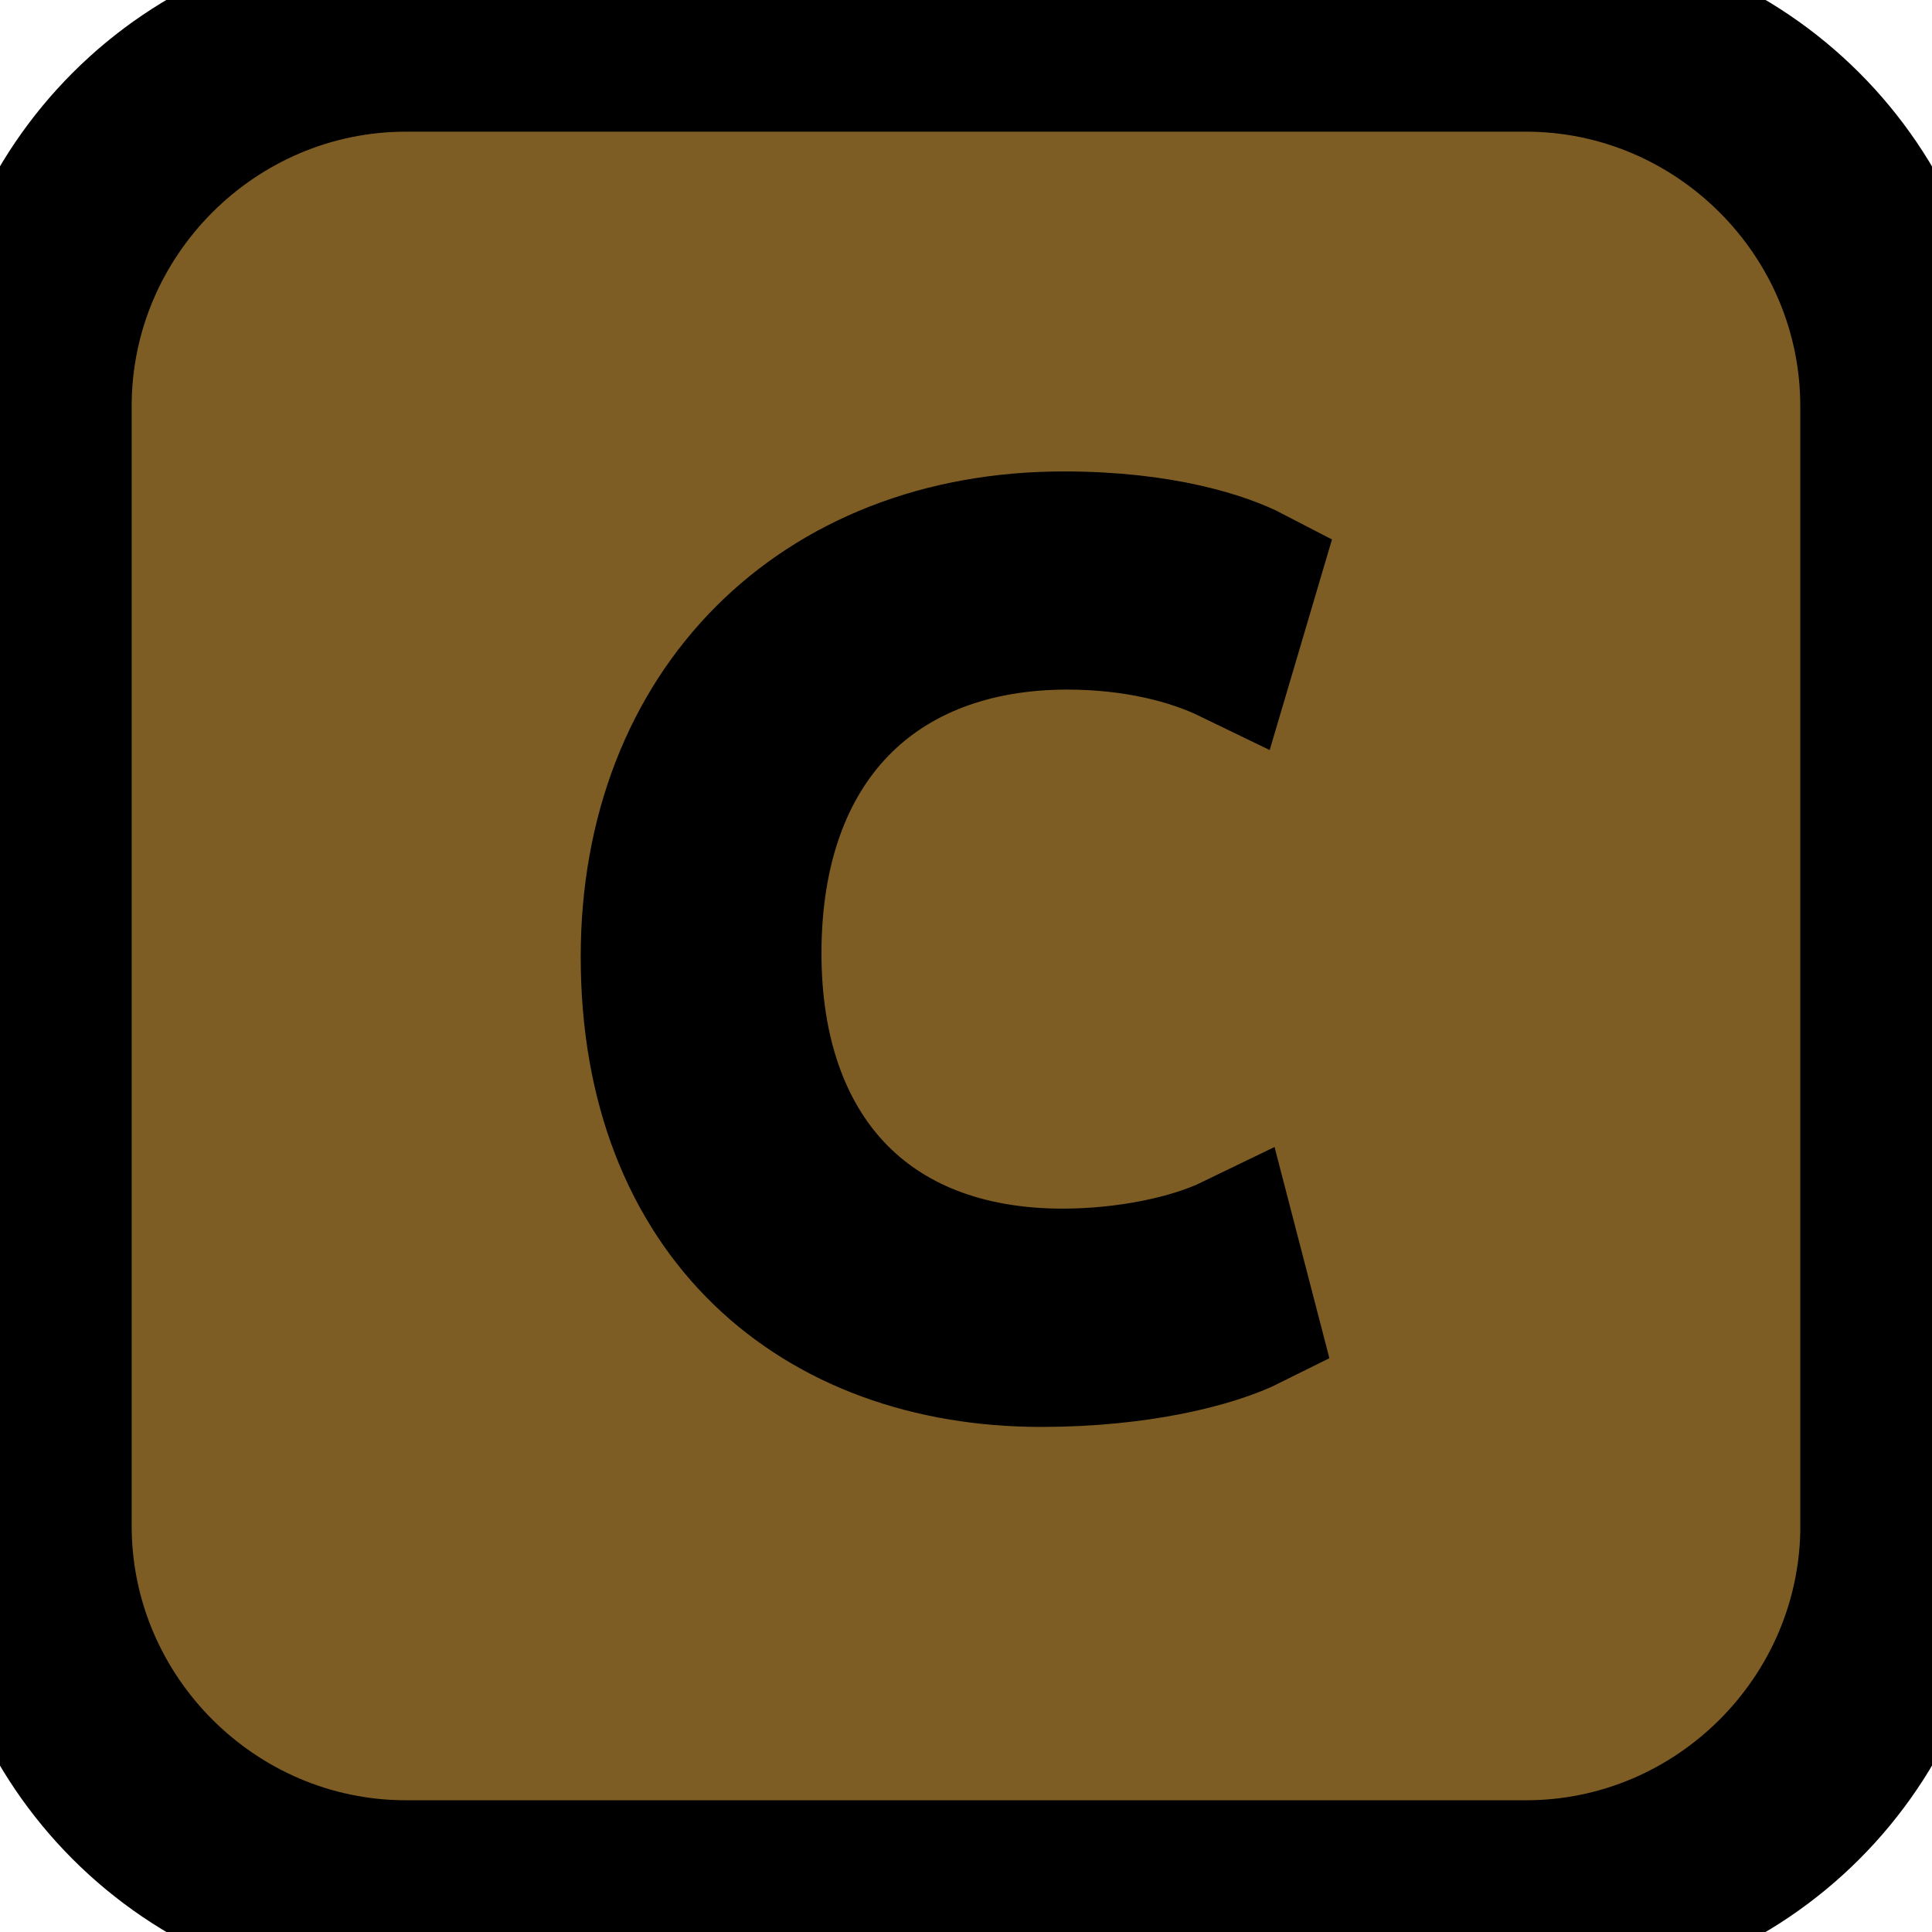 <?xml version="1.0" encoding="utf-8"?>
<!-- Generator: Adobe Illustrator 16.0.0, SVG Export Plug-In . SVG Version: 6.00 Build 0)  -->
<svg version="1.2" baseProfile="tiny" id="Vrstva_1"
	 xmlns="http://www.w3.org/2000/svg" xmlns:xlink="http://www.w3.org/1999/xlink" x="0px" y="0px" width="29.347px"
	 height="29.347px" viewBox="0 0 29.347 29.347" xml:space="preserve">
<g>
	<path fill="#7E5D25" d="M28.847,23.177c0,3.118-2.551,5.669-5.669,5.669H6.169c-3.118,0-5.669-2.551-5.669-5.669V6.169
		C0.5,3.051,3.051,0.5,6.169,0.5h17.008c3.118,0,5.669,2.551,5.669,5.669V23.177z"/>
	<path fill="none" stroke="#000000" stroke-width="3" stroke-miterlimit="10" d="M28.847,23.177c0,3.118-2.551,5.669-5.669,5.669
		H6.169c-3.118,0-5.669-2.551-5.669-5.669V6.169C0.5,3.051,3.051,0.5,6.169,0.5h17.008c3.118,0,5.669,2.551,5.669,5.669V23.177z"/>
</g>
<g>
	<path stroke="#000000" stroke-width="2" stroke-miterlimit="10" d="M19.022,20.099c-0.576,0.288-1.729,0.576-3.205,0.576
		c-3.421,0-5.996-2.161-5.996-6.14c0-3.799,2.575-6.374,6.338-6.374c1.512,0,2.466,0.324,2.881,0.54l-0.378,1.278
		c-0.594-0.288-1.44-0.504-2.449-0.504c-2.845,0-4.735,1.818-4.735,5.005c0,2.971,1.71,4.879,4.664,4.879
		c0.954,0,1.926-0.198,2.557-0.504L19.022,20.099z"/>
</g>
</svg>
